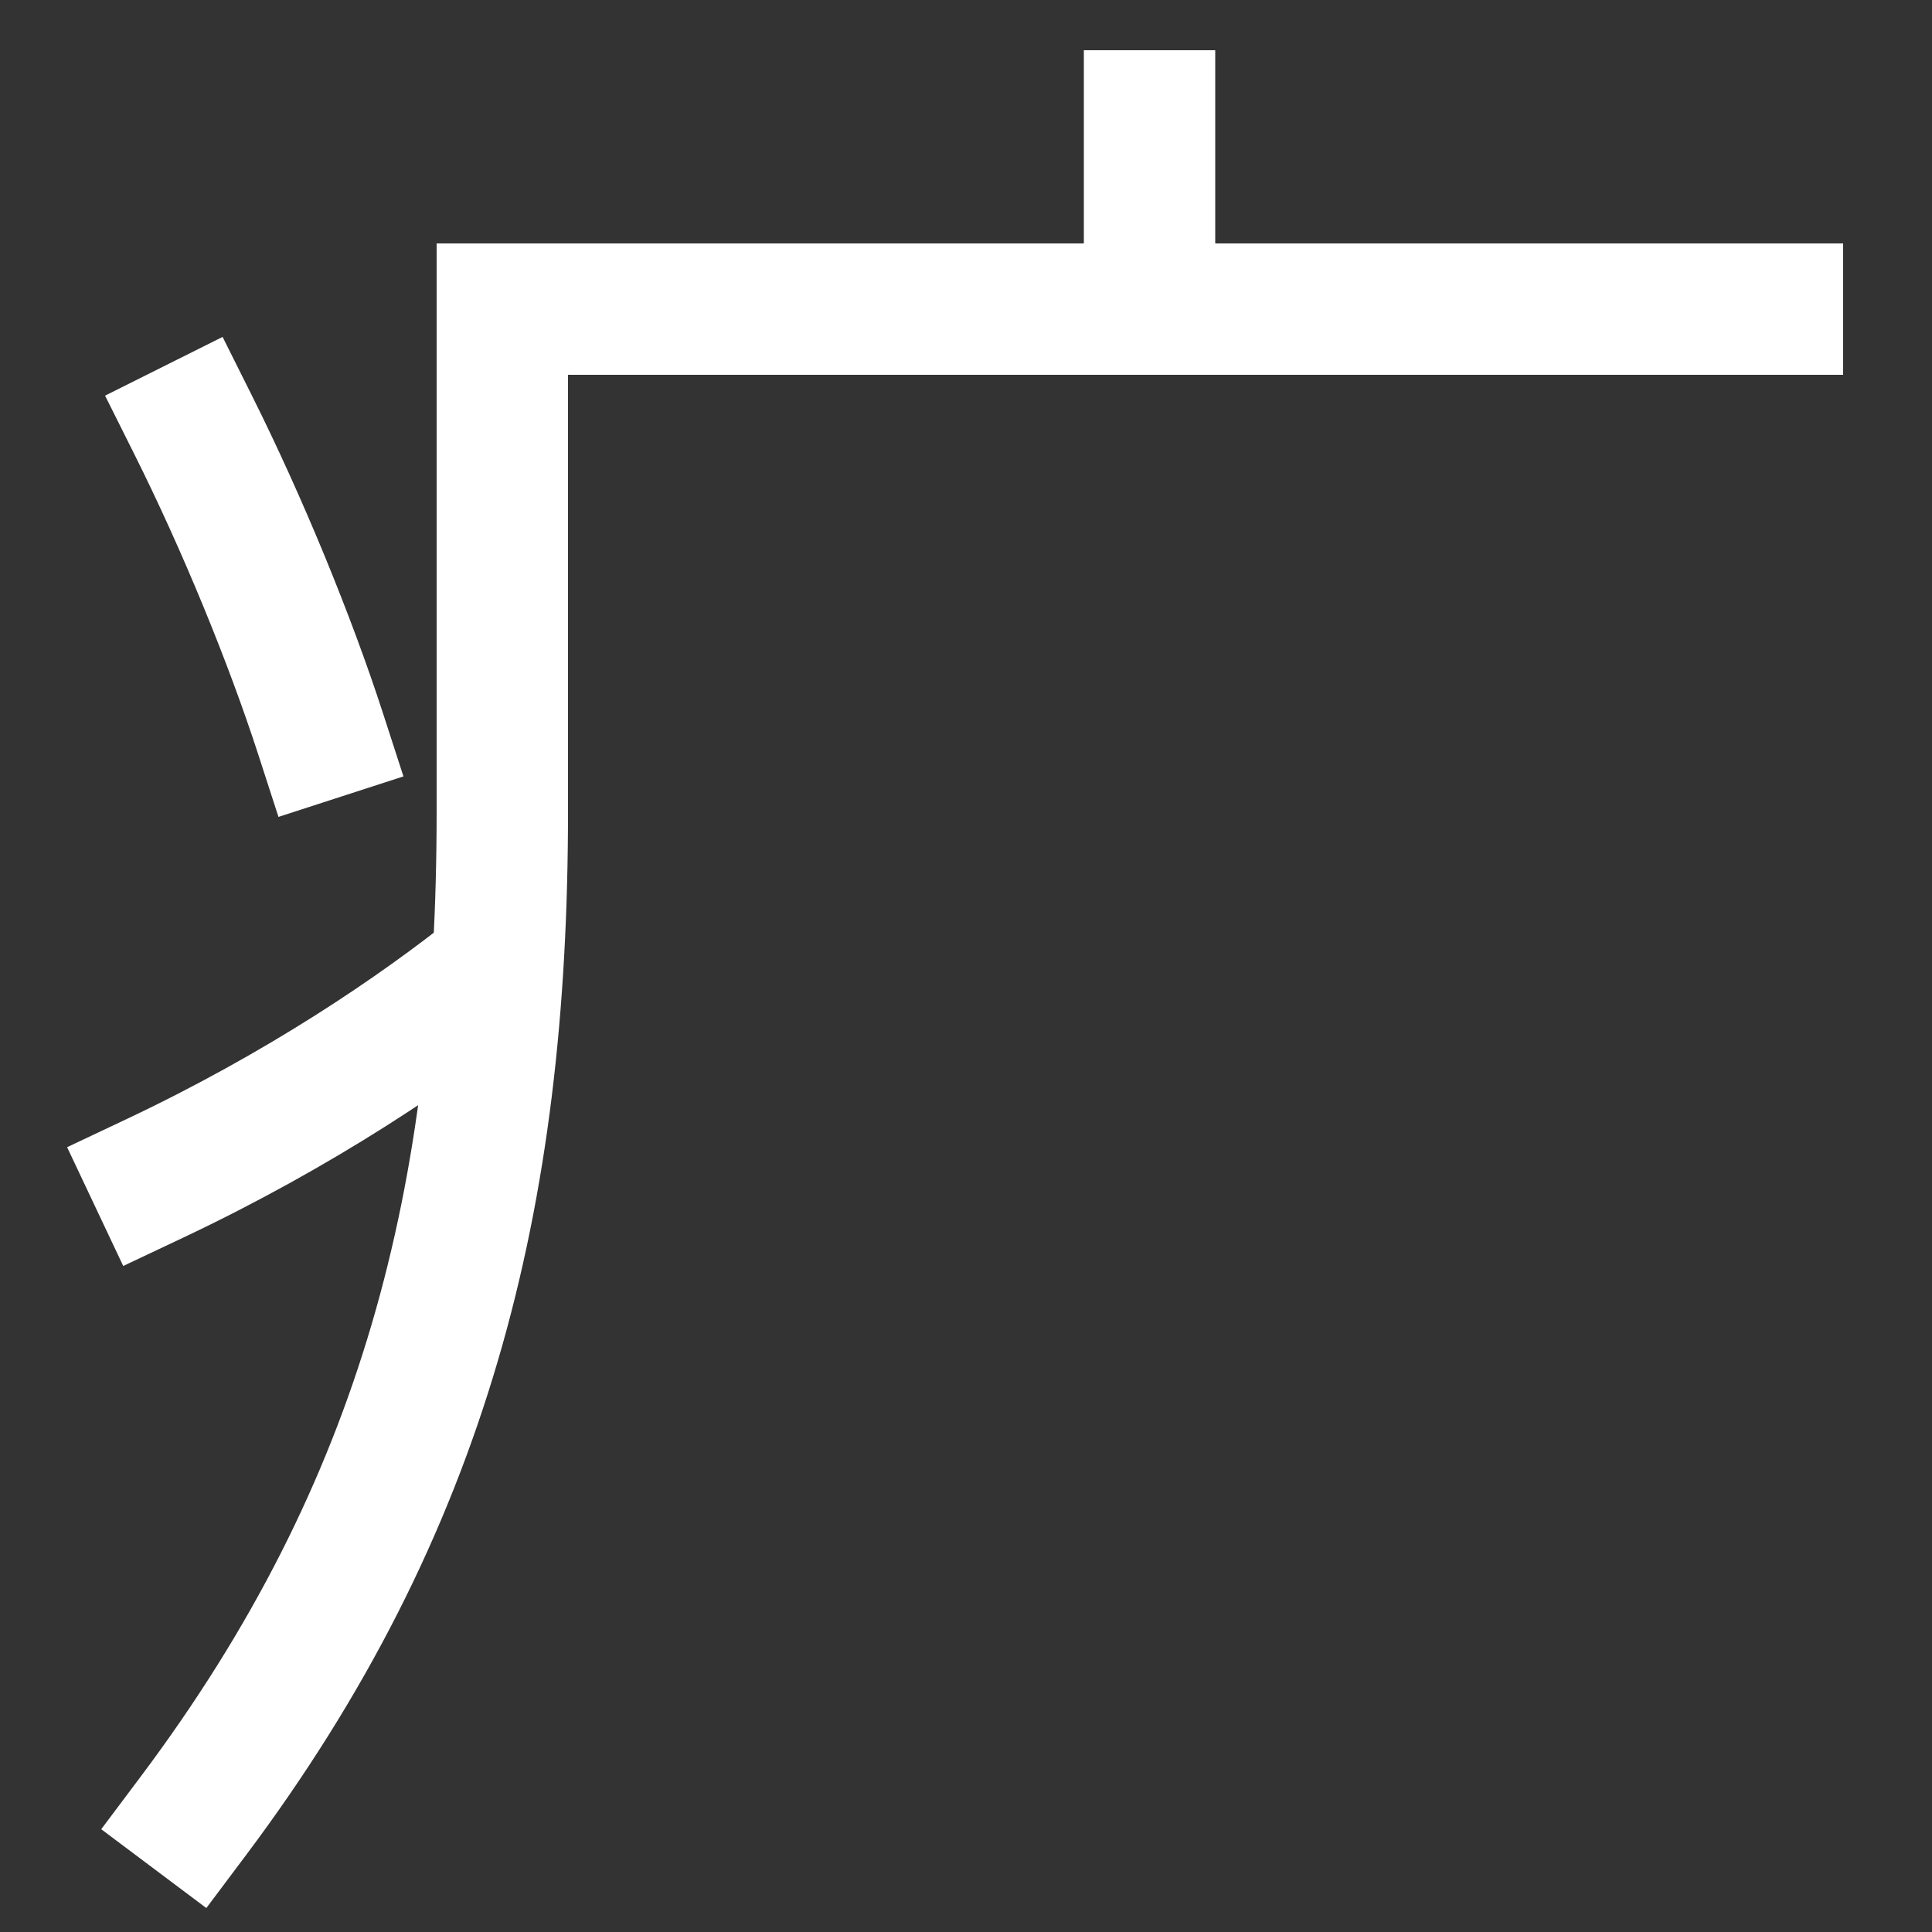 <svg xmlns="http://www.w3.org/2000/svg" xmlns:xlink="http://www.w3.org/1999/xlink" viewBox="0 0 1000 1000"><rect x="0" y="0" width="1000" height="1000" fill="#333333" stroke="none"/><defs><style>.a,.b{fill:none;}.b{stroke:#fff;stroke-linecap:square;stroke-miterlimit:2;stroke-width:68px;}.c{clip-path:url(#a);}.d{clip-path:url(#b);}</style><clipPath id="a"><rect class="a" x="435" y="-101" width="320" height="262"/></clipPath><clipPath id="b"><rect class="a" x="-333" y="160" width="591" height="911"/></clipPath></defs><title>sick</title><path class="b" d="M100,940C220,780,260,620,260,420V160H920"/><path class="b" d="M100,220c25.41,50.83,50,110.62,66,160"/><g class="c"><line class="b" x1="595" y1="60" x2="595" y2="160"/></g><g class="d"><path class="b" d="M80,610c74.83-35.35,135.29-76,177.64-110"/></g></svg>